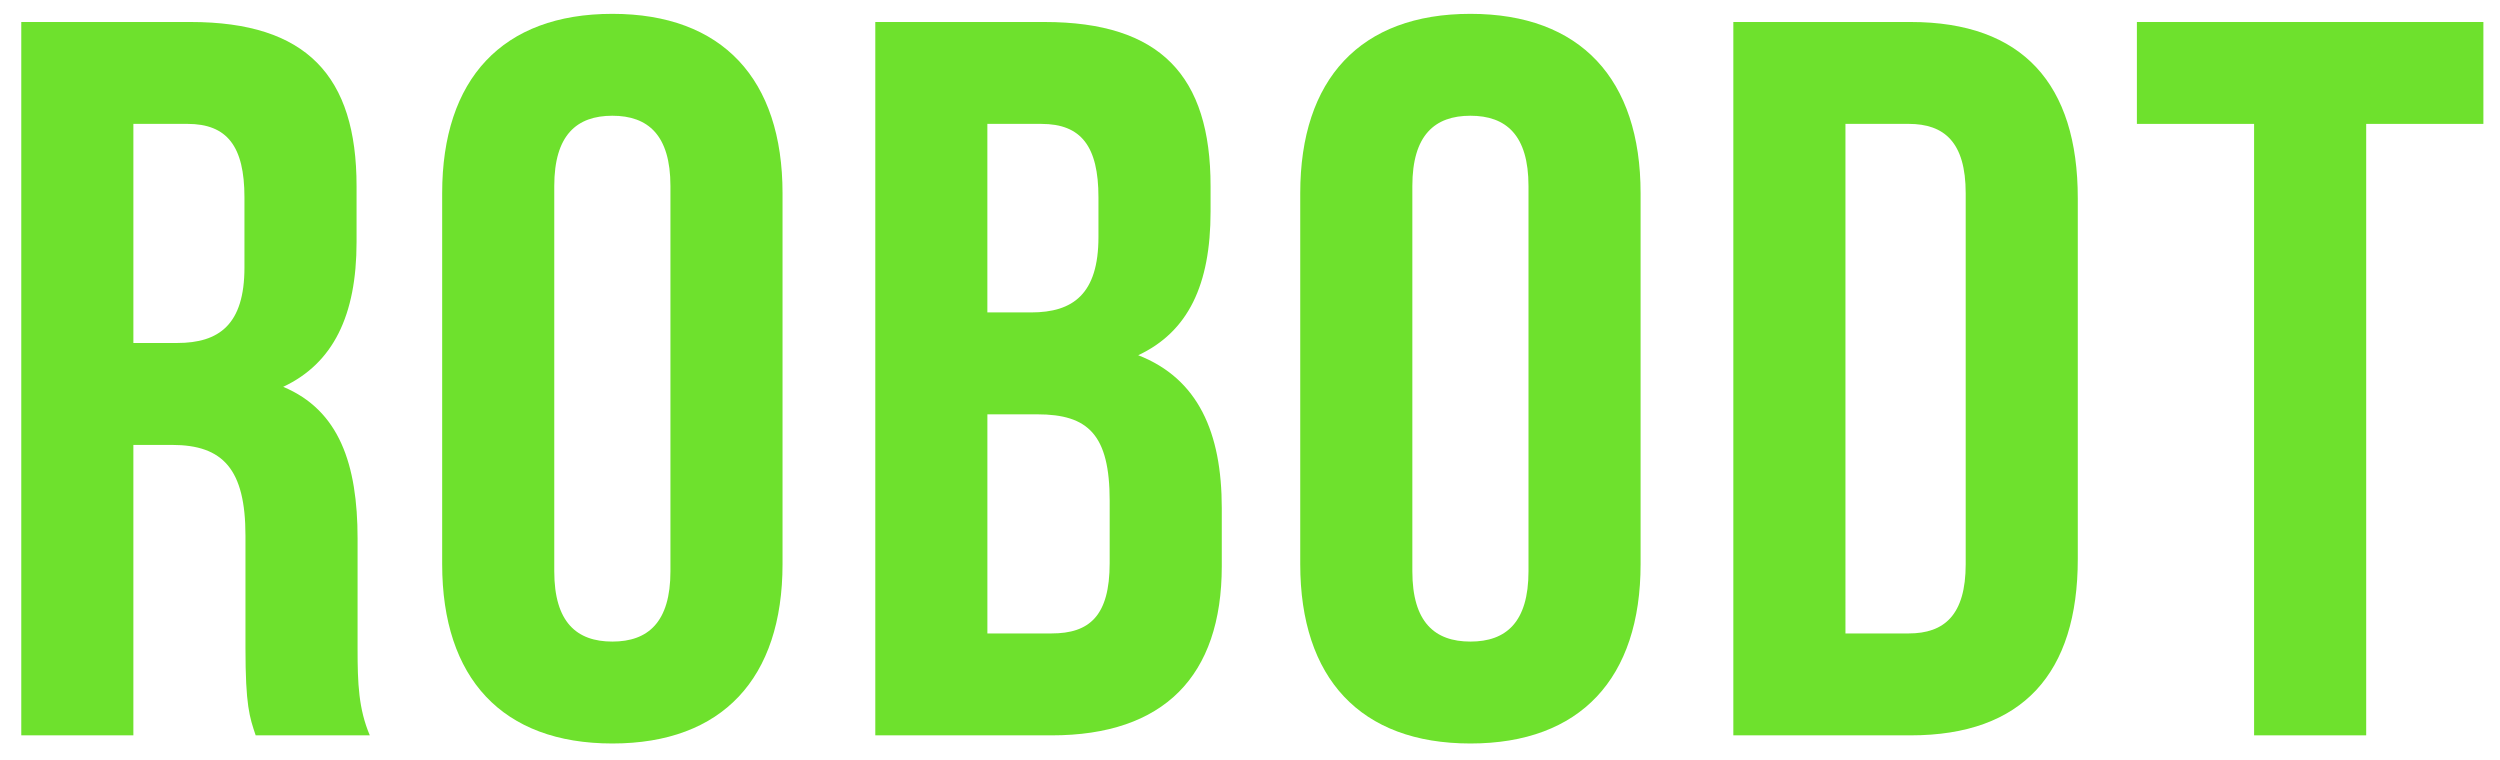 <?xml version="1.0" encoding="utf-8"?><!DOCTYPE svg PUBLIC "-//W3C//DTD SVG 1.1//EN" "http://www.w3.org/Graphics/SVG/1.1/DTD/svg11.dtd"><svg version="1.1" id="robodt-logo" xmlns="http://www.w3.org/2000/svg" xmlns:xlink="http://www.w3.org/1999/xlink" x="0px" y="0px" width="301px" height="91.5px" viewBox="0 0 301 91.5" enable-background="new 0 0 301 91.5" xml:space="preserve"><g><path fill="#6EE12D" d="M43.053,64.855c0-8.957-2.209-15.459-8.957-18.281c6.013-2.822,8.834-8.587,8.834-17.423v-6.748c0-13.25-6.012-19.755-20-19.755H2.562v85.889h13.496V53.568h4.662c6.136,0,8.834,2.941,8.834,10.92v13.496c0,6.994,0.492,8.344,1.229,10.553h13.741c-1.351-3.191-1.472-6.258-1.472-10.43L43.053,64.855L43.053,64.855z M29.432,32.216c0,6.87-3.066,9.079-8.1,9.079h-5.273V14.915h6.502c4.785,0,6.871,2.699,6.871,8.836V32.216z"/><path fill="#6EE12D" d="M73.727,1.667c-13.252,0-20.49,7.854-20.49,21.594v44.662c0,13.74,7.238,21.594,20.49,21.594c13.25,0,20.49-7.854,20.49-21.594V23.26C94.217,9.519,86.977,1.667,73.727,1.667z M80.721,68.781c0,6.135-2.699,8.465-6.994,8.465s-6.994-2.33-6.994-8.465v-46.38c0-6.136,2.699-8.466,6.994-8.466s6.994,2.33,6.994,8.466V68.781z"/><path fill="#6EE12D" d="M137.041,42.77c6.012-2.82,8.711-8.468,8.711-17.302v-3.065c0-13.25-6.014-19.755-20-19.755h-20.367v85.889h21.227c13.496,0,20.49-7.117,20.49-20.369v-6.992C147.1,52.094,144.277,45.59,137.041,42.77z M118.879,14.917h6.504c4.785,0,6.871,2.699,6.871,8.834v4.785c0,6.871-3.068,9.08-8.1,9.08h-5.275V14.917z M133.604,67.797c0,6.381-2.455,8.469-6.994,8.469h-7.729V49.885h6.012c6.135,0,8.713,2.453,8.713,10.432L133.604,67.797L133.604,67.797z"/><path fill="#6EE12D" d="M177.039,1.667c-13.25,0-20.49,7.854-20.49,21.594v44.662c0,13.74,7.24,21.594,20.49,21.594c13.252,0,20.488-7.854,20.488-21.594V23.26C197.527,9.519,190.291,1.667,177.039,1.667z M184.031,68.781c0,6.135-2.697,8.465-6.992,8.465c-4.293,0-6.992-2.33-6.992-8.465v-46.38c0-6.136,2.699-8.466,6.992-8.466c4.295,0,6.992,2.33,6.992,8.466V68.781z"/><path fill="#6EE12D" d="M230.043,2.648h-21.35v85.889h21.35c13.498,0,20.123-7.484,20.123-21.227V23.872C250.168,10.129,243.541,2.648,230.043,2.648z M236.67,67.92c0,6.137-2.578,8.346-6.871,8.346h-7.607V14.915h7.607c4.293,0,6.871,2.209,6.871,8.345V67.92z"/><polygon fill="#6EE12D" points="257.281,2.648 257.281,14.917 271.393,14.917 271.393,88.535 284.889,88.535 284.889,14.917 299,14.917 299,2.648 "/></g></svg>
